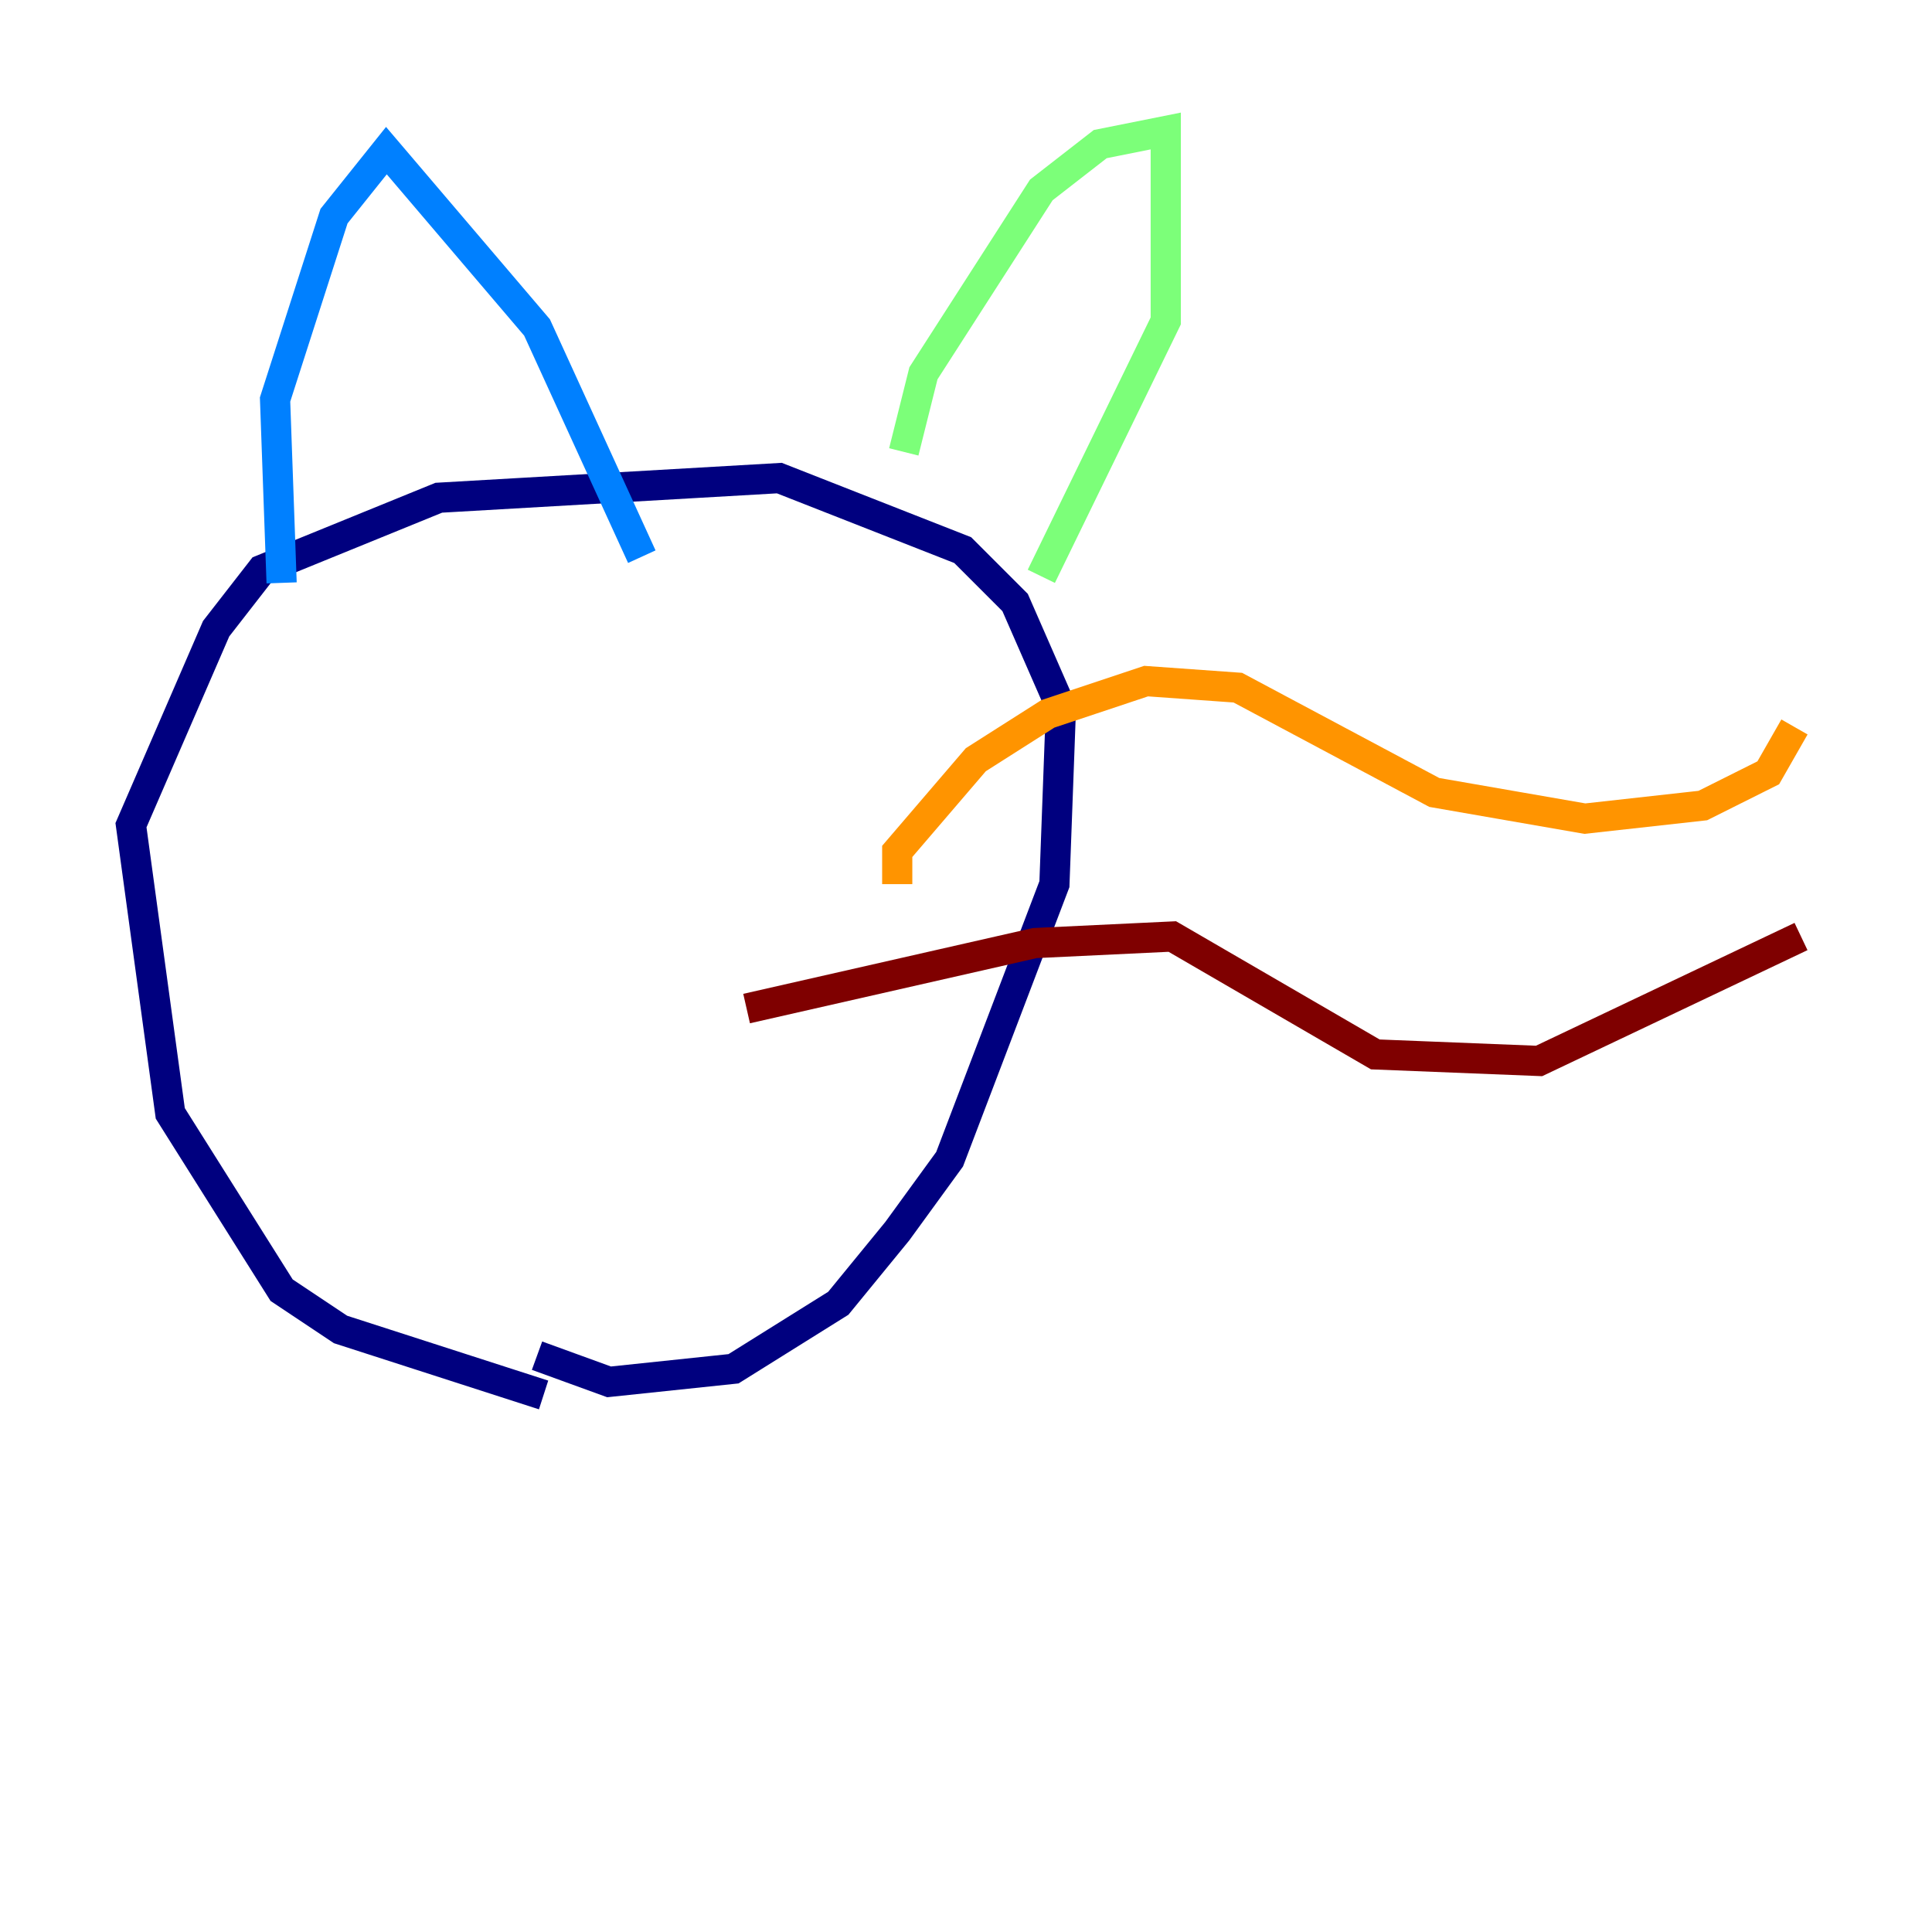 <?xml version="1.0" encoding="utf-8" ?>
<svg baseProfile="tiny" height="128" version="1.2" viewBox="0,0,128,128" width="128" xmlns="http://www.w3.org/2000/svg" xmlns:ev="http://www.w3.org/2001/xml-events" xmlns:xlink="http://www.w3.org/1999/xlink"><defs /><polyline fill="none" points="36.014,92.42 22.563,88.081 18.658,85.478 11.281,73.763 8.678,54.671 14.319,41.654 17.356,37.749 29.071,32.976 51.634,31.675 63.783,36.447 67.254,39.919 70.291,46.861 69.858,58.576 62.915,76.8 59.444,81.573 55.539,86.346 48.597,90.685 40.352,91.552 35.58,89.817" stroke="#00007f" stroke-width="2" /><polyline fill="none" points="18.658,38.617 18.224,26.468 22.129,14.319 25.6,9.98 35.58,21.695 42.522,36.881" stroke="#0080ff" stroke-width="2" /><polyline fill="none" points="59.878,29.939 61.18,24.732 68.99,12.583 72.895,9.546 77.234,8.678 77.234,21.261 68.99,38.183" stroke="#7cff79" stroke-width="2" /><polyline fill="none" points="59.444,58.576 59.444,56.407 64.651,50.332 69.424,47.295 75.932,45.125 82.007,45.559 95.024,52.502 105.003,54.237 112.814,53.37 117.153,51.2 118.888,48.163" stroke="#ff9400" stroke-width="2" /><polyline fill="none" points="49.464,66.82 68.556,62.481 77.668,62.047 91.119,69.858 101.966,70.291 119.322,62.047" stroke="#7f0000" stroke-width="2" /></svg>